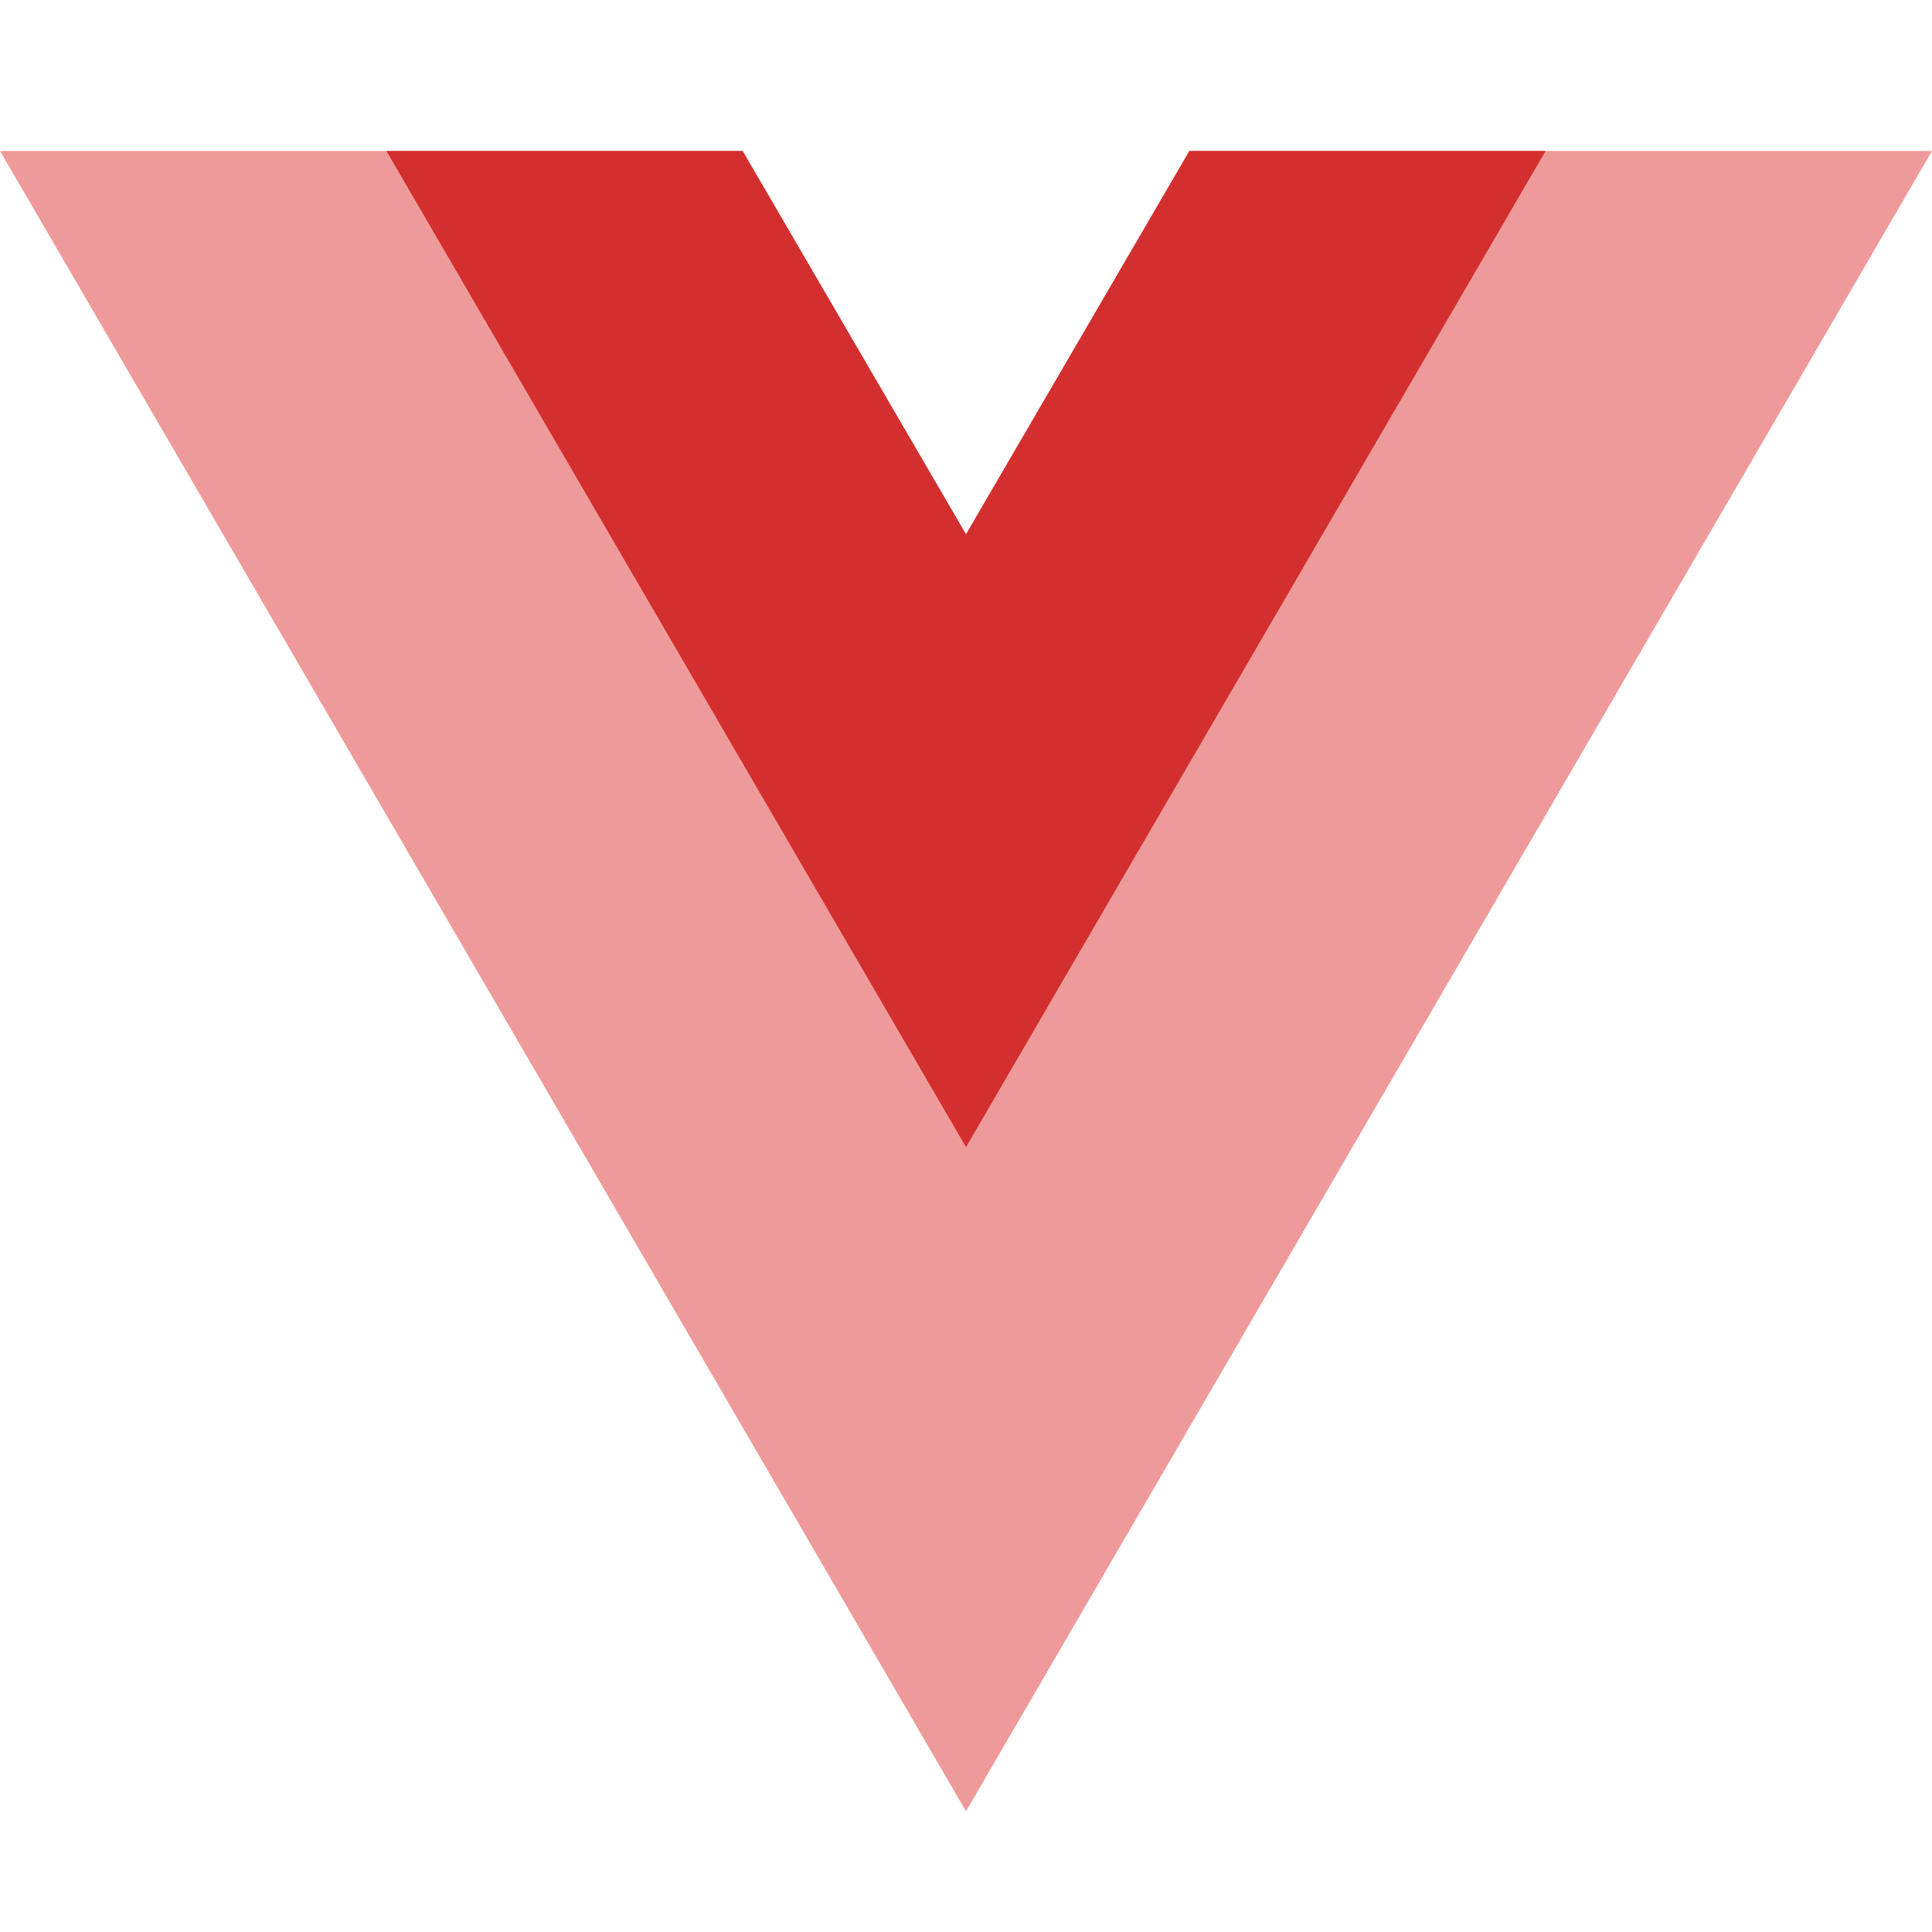 <svg class="logo" viewBox="0 0 128 128" xmlns="http://www.w3.org/2000/svg">
    <path fill="#EF9A9A" d="M78.8,10L64,35.4L49.2,10H0l64,110l64-110C128,10,78.8,10,78.8,10z"></path>
    <path fill="#d32f2f" d="M78.8,10L64,35.4L49.2,10H25.6L64,76l38.4-66H78.8z"></path>
</svg>